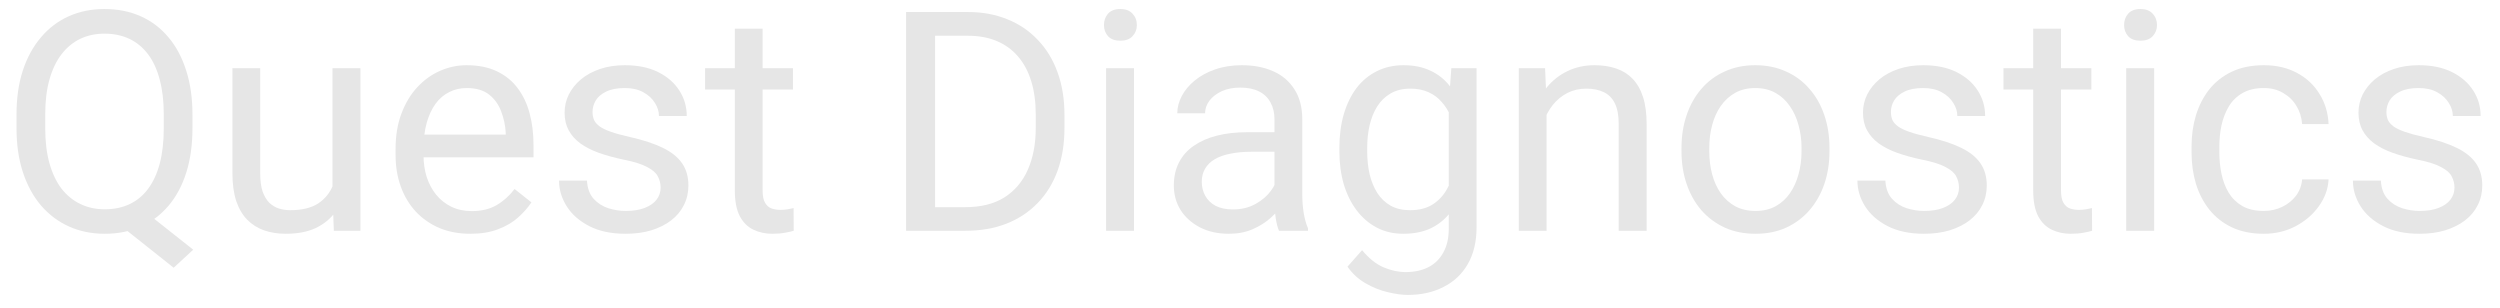 <svg width="130" height="16" viewBox="0 0 130 16" fill="none" xmlns="http://www.w3.org/2000/svg">
<path d="M7.156 10.695L10.047 12.984L9.031 13.922L6.188 11.664L7.156 10.695ZM10.008 5.953V6.672C10.008 7.526 9.901 8.292 9.688 8.969C9.474 9.646 9.167 10.221 8.766 10.695C8.365 11.169 7.883 11.531 7.32 11.781C6.763 12.031 6.138 12.156 5.445 12.156C4.773 12.156 4.156 12.031 3.594 11.781C3.036 11.531 2.552 11.169 2.141 10.695C1.734 10.221 1.419 9.646 1.195 8.969C0.971 8.292 0.859 7.526 0.859 6.672V5.953C0.859 5.099 0.969 4.336 1.188 3.664C1.411 2.987 1.727 2.411 2.133 1.938C2.539 1.458 3.021 1.094 3.578 0.844C4.141 0.594 4.758 0.469 5.43 0.469C6.122 0.469 6.75 0.594 7.312 0.844C7.875 1.094 8.357 1.458 8.758 1.938C9.159 2.411 9.466 2.987 9.68 3.664C9.898 4.336 10.008 5.099 10.008 5.953ZM8.516 6.672V5.938C8.516 5.26 8.445 4.661 8.305 4.141C8.169 3.62 7.969 3.182 7.703 2.828C7.438 2.474 7.115 2.206 6.734 2.023C6.354 1.841 5.919 1.75 5.43 1.75C4.966 1.75 4.544 1.841 4.164 2.023C3.789 2.206 3.466 2.474 3.195 2.828C2.924 3.182 2.716 3.62 2.57 4.141C2.424 4.661 2.352 5.26 2.352 5.938V6.672C2.352 7.354 2.424 7.958 2.57 8.484C2.716 9.005 2.924 9.445 3.195 9.805C3.471 10.159 3.799 10.427 4.18 10.609C4.56 10.792 4.982 10.883 5.445 10.883C5.935 10.883 6.37 10.792 6.75 10.609C7.13 10.427 7.451 10.159 7.711 9.805C7.977 9.445 8.177 9.005 8.312 8.484C8.448 7.958 8.516 7.354 8.516 6.672Z" fill="#E6E6E6"/>
<path d="M17.289 10.047V3.547H18.742V12H17.359L17.289 10.047ZM17.562 8.266L18.164 8.25C18.164 8.812 18.104 9.333 17.984 9.812C17.87 10.287 17.682 10.698 17.422 11.047C17.162 11.396 16.82 11.669 16.398 11.867C15.977 12.06 15.463 12.156 14.859 12.156C14.448 12.156 14.07 12.096 13.727 11.977C13.388 11.857 13.096 11.672 12.852 11.422C12.607 11.172 12.417 10.846 12.281 10.445C12.151 10.044 12.086 9.562 12.086 9V3.547H13.531V9.016C13.531 9.396 13.573 9.711 13.656 9.961C13.745 10.206 13.862 10.401 14.008 10.547C14.159 10.688 14.325 10.787 14.508 10.844C14.695 10.901 14.888 10.93 15.086 10.93C15.7 10.93 16.188 10.812 16.547 10.578C16.906 10.338 17.164 10.018 17.32 9.617C17.482 9.211 17.562 8.76 17.562 8.266Z" fill="#E6E6E6"/>
<path d="M24.453 12.156C23.865 12.156 23.331 12.057 22.852 11.859C22.378 11.656 21.969 11.372 21.625 11.008C21.287 10.643 21.026 10.211 20.844 9.711C20.662 9.211 20.57 8.664 20.57 8.07V7.742C20.57 7.055 20.672 6.443 20.875 5.906C21.078 5.365 21.354 4.906 21.703 4.531C22.052 4.156 22.448 3.872 22.891 3.68C23.333 3.487 23.792 3.391 24.266 3.391C24.87 3.391 25.391 3.495 25.828 3.703C26.271 3.911 26.633 4.203 26.914 4.578C27.195 4.948 27.404 5.385 27.539 5.891C27.674 6.391 27.742 6.938 27.742 7.531V8.18H21.43V7H26.297V6.891C26.276 6.516 26.198 6.151 26.062 5.797C25.932 5.443 25.724 5.151 25.438 4.922C25.151 4.693 24.76 4.578 24.266 4.578C23.938 4.578 23.635 4.648 23.359 4.789C23.083 4.924 22.846 5.128 22.648 5.398C22.451 5.669 22.297 6 22.188 6.391C22.078 6.781 22.023 7.232 22.023 7.742V8.07C22.023 8.471 22.078 8.849 22.188 9.203C22.302 9.552 22.466 9.859 22.68 10.125C22.898 10.391 23.162 10.599 23.469 10.75C23.781 10.901 24.135 10.977 24.531 10.977C25.042 10.977 25.474 10.872 25.828 10.664C26.182 10.456 26.492 10.177 26.758 9.828L27.633 10.523C27.451 10.8 27.219 11.062 26.938 11.312C26.656 11.562 26.31 11.766 25.898 11.922C25.492 12.078 25.01 12.156 24.453 12.156Z" fill="#E6E6E6"/>
<path d="M34.352 9.758C34.352 9.549 34.305 9.357 34.211 9.18C34.122 8.997 33.938 8.833 33.656 8.688C33.38 8.536 32.964 8.406 32.406 8.297C31.938 8.198 31.513 8.081 31.133 7.945C30.758 7.81 30.438 7.646 30.172 7.453C29.912 7.26 29.711 7.034 29.57 6.773C29.43 6.513 29.359 6.208 29.359 5.859C29.359 5.526 29.432 5.211 29.578 4.914C29.729 4.617 29.94 4.354 30.211 4.125C30.487 3.896 30.818 3.716 31.203 3.586C31.588 3.456 32.018 3.391 32.492 3.391C33.169 3.391 33.747 3.51 34.227 3.75C34.706 3.99 35.073 4.31 35.328 4.711C35.583 5.107 35.711 5.547 35.711 6.031H34.266C34.266 5.797 34.195 5.57 34.055 5.352C33.919 5.128 33.719 4.943 33.453 4.797C33.193 4.651 32.872 4.578 32.492 4.578C32.091 4.578 31.766 4.641 31.516 4.766C31.271 4.885 31.091 5.039 30.977 5.227C30.867 5.414 30.812 5.612 30.812 5.82C30.812 5.977 30.838 6.117 30.891 6.242C30.948 6.362 31.047 6.474 31.188 6.578C31.328 6.677 31.526 6.771 31.781 6.859C32.036 6.948 32.362 7.036 32.758 7.125C33.45 7.281 34.021 7.469 34.469 7.688C34.917 7.906 35.25 8.174 35.469 8.492C35.688 8.81 35.797 9.195 35.797 9.648C35.797 10.018 35.719 10.357 35.562 10.664C35.411 10.971 35.19 11.237 34.898 11.461C34.612 11.68 34.268 11.852 33.867 11.977C33.471 12.096 33.026 12.156 32.531 12.156C31.787 12.156 31.156 12.023 30.641 11.758C30.125 11.492 29.734 11.148 29.469 10.727C29.203 10.305 29.07 9.859 29.07 9.391H30.523C30.544 9.786 30.659 10.102 30.867 10.336C31.076 10.565 31.331 10.729 31.633 10.828C31.935 10.922 32.234 10.969 32.531 10.969C32.927 10.969 33.258 10.917 33.523 10.812C33.794 10.708 34 10.565 34.141 10.383C34.281 10.2 34.352 9.992 34.352 9.758Z" fill="#E6E6E6"/>
<path d="M41.234 3.547V4.656H36.664V3.547H41.234ZM38.211 1.492H39.656V9.906C39.656 10.193 39.7 10.409 39.789 10.555C39.878 10.7 39.992 10.797 40.133 10.844C40.273 10.891 40.425 10.914 40.586 10.914C40.706 10.914 40.831 10.904 40.961 10.883C41.096 10.857 41.198 10.836 41.266 10.82L41.273 12C41.159 12.037 41.008 12.07 40.82 12.102C40.638 12.138 40.417 12.156 40.156 12.156C39.802 12.156 39.477 12.086 39.18 11.945C38.883 11.805 38.646 11.57 38.469 11.242C38.297 10.909 38.211 10.461 38.211 9.898V1.492Z" fill="#E6E6E6"/>
<path d="M50.195 12H47.82L47.836 10.773H50.195C51.008 10.773 51.685 10.604 52.227 10.266C52.768 9.922 53.175 9.443 53.445 8.828C53.721 8.208 53.859 7.484 53.859 6.656V5.961C53.859 5.31 53.781 4.732 53.625 4.227C53.469 3.716 53.24 3.286 52.938 2.938C52.635 2.583 52.266 2.315 51.828 2.133C51.396 1.951 50.898 1.859 50.336 1.859H47.773V0.625H50.336C51.081 0.625 51.76 0.75 52.375 1C52.99 1.245 53.518 1.602 53.961 2.07C54.409 2.534 54.753 3.096 54.992 3.758C55.232 4.414 55.352 5.154 55.352 5.977V6.656C55.352 7.479 55.232 8.221 54.992 8.883C54.753 9.539 54.406 10.099 53.953 10.562C53.505 11.026 52.964 11.383 52.328 11.633C51.698 11.878 50.987 12 50.195 12ZM48.625 0.625V12H47.117V0.625H48.625Z" fill="#E6E6E6"/>
<path d="M58.969 3.547V12H57.516V3.547H58.969ZM57.406 1.305C57.406 1.07 57.477 0.872 57.617 0.711C57.763 0.549 57.977 0.469 58.258 0.469C58.534 0.469 58.745 0.549 58.891 0.711C59.042 0.872 59.117 1.07 59.117 1.305C59.117 1.529 59.042 1.721 58.891 1.883C58.745 2.039 58.534 2.117 58.258 2.117C57.977 2.117 57.763 2.039 57.617 1.883C57.477 1.721 57.406 1.529 57.406 1.305Z" fill="#E6E6E6"/>
<path d="M66.273 10.555V6.203C66.273 5.87 66.206 5.581 66.07 5.336C65.94 5.086 65.742 4.893 65.477 4.758C65.211 4.622 64.883 4.555 64.492 4.555C64.128 4.555 63.807 4.617 63.531 4.742C63.26 4.867 63.047 5.031 62.891 5.234C62.74 5.438 62.664 5.656 62.664 5.891H61.219C61.219 5.589 61.297 5.289 61.453 4.992C61.609 4.695 61.833 4.427 62.125 4.188C62.422 3.943 62.776 3.75 63.188 3.609C63.604 3.464 64.068 3.391 64.578 3.391C65.193 3.391 65.734 3.495 66.203 3.703C66.677 3.911 67.047 4.227 67.312 4.648C67.583 5.065 67.719 5.589 67.719 6.219V10.156C67.719 10.438 67.742 10.737 67.789 11.055C67.841 11.372 67.917 11.646 68.016 11.875V12H66.508C66.435 11.833 66.378 11.612 66.336 11.336C66.294 11.055 66.273 10.794 66.273 10.555ZM66.523 6.875L66.539 7.891H65.078C64.667 7.891 64.299 7.924 63.977 7.992C63.654 8.055 63.383 8.151 63.164 8.281C62.945 8.411 62.779 8.576 62.664 8.773C62.55 8.966 62.492 9.193 62.492 9.453C62.492 9.719 62.552 9.961 62.672 10.18C62.792 10.398 62.971 10.573 63.211 10.703C63.456 10.828 63.755 10.891 64.109 10.891C64.552 10.891 64.943 10.797 65.281 10.609C65.62 10.422 65.888 10.193 66.086 9.922C66.289 9.651 66.398 9.388 66.414 9.133L67.031 9.828C66.995 10.047 66.896 10.289 66.734 10.555C66.573 10.82 66.357 11.075 66.086 11.32C65.82 11.56 65.503 11.76 65.133 11.922C64.768 12.078 64.357 12.156 63.898 12.156C63.325 12.156 62.823 12.044 62.391 11.82C61.964 11.596 61.63 11.297 61.391 10.922C61.156 10.542 61.039 10.117 61.039 9.648C61.039 9.195 61.128 8.797 61.305 8.453C61.482 8.104 61.737 7.815 62.07 7.586C62.404 7.352 62.805 7.174 63.273 7.055C63.742 6.935 64.266 6.875 64.844 6.875H66.523Z" fill="#E6E6E6"/>
<path d="M75.469 3.547H76.781V11.82C76.781 12.565 76.63 13.2 76.328 13.727C76.026 14.253 75.604 14.651 75.062 14.922C74.526 15.198 73.906 15.336 73.203 15.336C72.912 15.336 72.568 15.289 72.172 15.195C71.781 15.107 71.396 14.953 71.016 14.734C70.641 14.521 70.326 14.232 70.07 13.867L70.828 13.008C71.182 13.435 71.552 13.732 71.938 13.898C72.328 14.065 72.713 14.148 73.094 14.148C73.552 14.148 73.948 14.062 74.281 13.891C74.615 13.719 74.872 13.463 75.055 13.125C75.242 12.792 75.336 12.38 75.336 11.891V5.406L75.469 3.547ZM69.648 7.867V7.703C69.648 7.057 69.724 6.471 69.875 5.945C70.031 5.414 70.253 4.958 70.539 4.578C70.831 4.198 71.182 3.906 71.594 3.703C72.005 3.495 72.469 3.391 72.984 3.391C73.516 3.391 73.979 3.484 74.375 3.672C74.776 3.854 75.115 4.122 75.391 4.477C75.672 4.826 75.893 5.247 76.055 5.742C76.216 6.237 76.328 6.797 76.391 7.422V8.141C76.333 8.76 76.221 9.318 76.055 9.812C75.893 10.307 75.672 10.729 75.391 11.078C75.115 11.427 74.776 11.695 74.375 11.883C73.974 12.065 73.505 12.156 72.969 12.156C72.463 12.156 72.005 12.05 71.594 11.836C71.188 11.622 70.838 11.323 70.547 10.938C70.255 10.552 70.031 10.099 69.875 9.578C69.724 9.052 69.648 8.482 69.648 7.867ZM71.094 7.703V7.867C71.094 8.289 71.135 8.685 71.219 9.055C71.307 9.424 71.44 9.75 71.617 10.031C71.799 10.312 72.031 10.534 72.312 10.695C72.594 10.852 72.93 10.93 73.32 10.93C73.799 10.93 74.195 10.828 74.508 10.625C74.82 10.422 75.068 10.154 75.25 9.82C75.438 9.487 75.583 9.125 75.688 8.734V6.852C75.63 6.565 75.542 6.289 75.422 6.023C75.307 5.753 75.156 5.513 74.969 5.305C74.787 5.091 74.56 4.922 74.289 4.797C74.018 4.672 73.701 4.609 73.336 4.609C72.94 4.609 72.599 4.693 72.312 4.859C72.031 5.021 71.799 5.245 71.617 5.531C71.44 5.812 71.307 6.141 71.219 6.516C71.135 6.885 71.094 7.281 71.094 7.703Z" fill="#E6E6E6"/>
<path d="M80.422 5.352V12H78.977V3.547H80.344L80.422 5.352ZM80.078 7.453L79.477 7.43C79.482 6.852 79.568 6.318 79.734 5.828C79.901 5.333 80.135 4.904 80.438 4.539C80.74 4.174 81.099 3.893 81.516 3.695C81.938 3.492 82.404 3.391 82.914 3.391C83.331 3.391 83.706 3.448 84.039 3.562C84.372 3.672 84.656 3.849 84.891 4.094C85.13 4.339 85.312 4.656 85.438 5.047C85.562 5.432 85.625 5.904 85.625 6.461V12H84.172V6.445C84.172 6.003 84.107 5.648 83.977 5.383C83.846 5.112 83.656 4.917 83.406 4.797C83.156 4.672 82.849 4.609 82.484 4.609C82.125 4.609 81.797 4.685 81.5 4.836C81.208 4.987 80.956 5.195 80.742 5.461C80.534 5.727 80.37 6.031 80.25 6.375C80.135 6.714 80.078 7.073 80.078 7.453Z" fill="#E6E6E6"/>
<path d="M87.438 7.867V7.688C87.438 7.078 87.526 6.513 87.703 5.992C87.88 5.466 88.135 5.01 88.469 4.625C88.802 4.234 89.206 3.932 89.68 3.719C90.154 3.5 90.685 3.391 91.273 3.391C91.867 3.391 92.401 3.5 92.875 3.719C93.354 3.932 93.76 4.234 94.094 4.625C94.432 5.01 94.69 5.466 94.867 5.992C95.044 6.513 95.133 7.078 95.133 7.688V7.867C95.133 8.477 95.044 9.042 94.867 9.562C94.69 10.083 94.432 10.539 94.094 10.93C93.76 11.315 93.357 11.617 92.883 11.836C92.414 12.05 91.883 12.156 91.289 12.156C90.695 12.156 90.162 12.05 89.688 11.836C89.213 11.617 88.807 11.315 88.469 10.93C88.135 10.539 87.88 10.083 87.703 9.562C87.526 9.042 87.438 8.477 87.438 7.867ZM88.883 7.688V7.867C88.883 8.289 88.932 8.688 89.031 9.062C89.13 9.432 89.279 9.76 89.477 10.047C89.68 10.333 89.932 10.56 90.234 10.727C90.537 10.888 90.888 10.969 91.289 10.969C91.685 10.969 92.031 10.888 92.328 10.727C92.63 10.56 92.88 10.333 93.078 10.047C93.276 9.76 93.424 9.432 93.523 9.062C93.628 8.688 93.68 8.289 93.68 7.867V7.688C93.68 7.271 93.628 6.878 93.523 6.508C93.424 6.133 93.273 5.802 93.07 5.516C92.872 5.224 92.622 4.995 92.32 4.828C92.023 4.661 91.674 4.578 91.273 4.578C90.878 4.578 90.529 4.661 90.227 4.828C89.93 4.995 89.68 5.224 89.477 5.516C89.279 5.802 89.13 6.133 89.031 6.508C88.932 6.878 88.883 7.271 88.883 7.688Z" fill="#E6E6E6"/>
<path d="M101.867 9.758C101.867 9.549 101.82 9.357 101.727 9.18C101.638 8.997 101.453 8.833 101.172 8.688C100.896 8.536 100.479 8.406 99.922 8.297C99.453 8.198 99.029 8.081 98.648 7.945C98.273 7.81 97.953 7.646 97.688 7.453C97.427 7.26 97.227 7.034 97.086 6.773C96.945 6.513 96.875 6.208 96.875 5.859C96.875 5.526 96.948 5.211 97.094 4.914C97.245 4.617 97.456 4.354 97.727 4.125C98.003 3.896 98.333 3.716 98.719 3.586C99.104 3.456 99.534 3.391 100.008 3.391C100.685 3.391 101.263 3.51 101.742 3.75C102.221 3.99 102.589 4.31 102.844 4.711C103.099 5.107 103.227 5.547 103.227 6.031H101.781C101.781 5.797 101.711 5.57 101.57 5.352C101.435 5.128 101.234 4.943 100.969 4.797C100.708 4.651 100.388 4.578 100.008 4.578C99.607 4.578 99.281 4.641 99.031 4.766C98.787 4.885 98.607 5.039 98.492 5.227C98.383 5.414 98.328 5.612 98.328 5.82C98.328 5.977 98.354 6.117 98.406 6.242C98.463 6.362 98.562 6.474 98.703 6.578C98.844 6.677 99.042 6.771 99.297 6.859C99.552 6.948 99.878 7.036 100.273 7.125C100.966 7.281 101.536 7.469 101.984 7.688C102.432 7.906 102.766 8.174 102.984 8.492C103.203 8.81 103.312 9.195 103.312 9.648C103.312 10.018 103.234 10.357 103.078 10.664C102.927 10.971 102.706 11.237 102.414 11.461C102.128 11.68 101.784 11.852 101.383 11.977C100.987 12.096 100.542 12.156 100.047 12.156C99.302 12.156 98.672 12.023 98.156 11.758C97.641 11.492 97.25 11.148 96.984 10.727C96.719 10.305 96.586 9.859 96.586 9.391H98.039C98.06 9.786 98.174 10.102 98.383 10.336C98.591 10.565 98.846 10.729 99.148 10.828C99.451 10.922 99.75 10.969 100.047 10.969C100.443 10.969 100.773 10.917 101.039 10.812C101.31 10.708 101.516 10.565 101.656 10.383C101.797 10.2 101.867 9.992 101.867 9.758Z" fill="#E6E6E6"/>
<path d="M108.75 3.547V4.656H104.18V3.547H108.75ZM105.727 1.492H107.172V9.906C107.172 10.193 107.216 10.409 107.305 10.555C107.393 10.7 107.508 10.797 107.648 10.844C107.789 10.891 107.94 10.914 108.102 10.914C108.221 10.914 108.346 10.904 108.477 10.883C108.612 10.857 108.714 10.836 108.781 10.82L108.789 12C108.674 12.037 108.523 12.07 108.336 12.102C108.154 12.138 107.932 12.156 107.672 12.156C107.318 12.156 106.992 12.086 106.695 11.945C106.398 11.805 106.161 11.57 105.984 11.242C105.812 10.909 105.727 10.461 105.727 9.898V1.492Z" fill="#E6E6E6"/>
<path d="M112.016 3.547V12H110.562V3.547H112.016ZM110.453 1.305C110.453 1.07 110.523 0.872 110.664 0.711C110.81 0.549 111.023 0.469 111.305 0.469C111.581 0.469 111.792 0.549 111.938 0.711C112.089 0.872 112.164 1.07 112.164 1.305C112.164 1.529 112.089 1.721 111.938 1.883C111.792 2.039 111.581 2.117 111.305 2.117C111.023 2.117 110.81 2.039 110.664 1.883C110.523 1.721 110.453 1.529 110.453 1.305Z" fill="#E6E6E6"/>
<path d="M117.719 10.969C118.062 10.969 118.38 10.898 118.672 10.758C118.964 10.617 119.203 10.425 119.391 10.18C119.578 9.93 119.685 9.646 119.711 9.328H121.086C121.06 9.828 120.891 10.294 120.578 10.727C120.271 11.154 119.867 11.5 119.367 11.766C118.867 12.026 118.318 12.156 117.719 12.156C117.083 12.156 116.529 12.044 116.055 11.82C115.586 11.596 115.195 11.289 114.883 10.898C114.576 10.508 114.344 10.06 114.188 9.555C114.036 9.044 113.961 8.505 113.961 7.938V7.609C113.961 7.042 114.036 6.505 114.188 6C114.344 5.49 114.576 5.039 114.883 4.648C115.195 4.258 115.586 3.951 116.055 3.727C116.529 3.503 117.083 3.391 117.719 3.391C118.38 3.391 118.958 3.526 119.453 3.797C119.948 4.062 120.336 4.427 120.617 4.891C120.904 5.349 121.06 5.87 121.086 6.453H119.711C119.685 6.104 119.586 5.789 119.414 5.508C119.247 5.227 119.018 5.003 118.727 4.836C118.44 4.664 118.104 4.578 117.719 4.578C117.276 4.578 116.904 4.667 116.602 4.844C116.305 5.016 116.068 5.25 115.891 5.547C115.719 5.839 115.594 6.164 115.516 6.523C115.443 6.878 115.406 7.24 115.406 7.609V7.938C115.406 8.307 115.443 8.672 115.516 9.031C115.589 9.391 115.711 9.716 115.883 10.008C116.06 10.3 116.297 10.534 116.594 10.711C116.896 10.883 117.271 10.969 117.719 10.969Z" fill="#E6E6E6"/>
<path d="M127.633 9.758C127.633 9.549 127.586 9.357 127.492 9.18C127.404 8.997 127.219 8.833 126.938 8.688C126.661 8.536 126.245 8.406 125.688 8.297C125.219 8.198 124.794 8.081 124.414 7.945C124.039 7.81 123.719 7.646 123.453 7.453C123.193 7.26 122.992 7.034 122.852 6.773C122.711 6.513 122.641 6.208 122.641 5.859C122.641 5.526 122.714 5.211 122.859 4.914C123.01 4.617 123.221 4.354 123.492 4.125C123.768 3.896 124.099 3.716 124.484 3.586C124.87 3.456 125.299 3.391 125.773 3.391C126.451 3.391 127.029 3.51 127.508 3.75C127.987 3.99 128.354 4.31 128.609 4.711C128.865 5.107 128.992 5.547 128.992 6.031H127.547C127.547 5.797 127.477 5.57 127.336 5.352C127.201 5.128 127 4.943 126.734 4.797C126.474 4.651 126.154 4.578 125.773 4.578C125.372 4.578 125.047 4.641 124.797 4.766C124.552 4.885 124.372 5.039 124.258 5.227C124.148 5.414 124.094 5.612 124.094 5.82C124.094 5.977 124.12 6.117 124.172 6.242C124.229 6.362 124.328 6.474 124.469 6.578C124.609 6.677 124.807 6.771 125.062 6.859C125.318 6.948 125.643 7.036 126.039 7.125C126.732 7.281 127.302 7.469 127.75 7.688C128.198 7.906 128.531 8.174 128.75 8.492C128.969 8.81 129.078 9.195 129.078 9.648C129.078 10.018 129 10.357 128.844 10.664C128.693 10.971 128.471 11.237 128.18 11.461C127.893 11.68 127.549 11.852 127.148 11.977C126.753 12.096 126.307 12.156 125.812 12.156C125.068 12.156 124.438 12.023 123.922 11.758C123.406 11.492 123.016 11.148 122.75 10.727C122.484 10.305 122.352 9.859 122.352 9.391H123.805C123.826 9.786 123.94 10.102 124.148 10.336C124.357 10.565 124.612 10.729 124.914 10.828C125.216 10.922 125.516 10.969 125.812 10.969C126.208 10.969 126.539 10.917 126.805 10.812C127.076 10.708 127.281 10.565 127.422 10.383C127.562 10.2 127.633 9.992 127.633 9.758Z" fill="#E6E6E6"/>
</svg>
